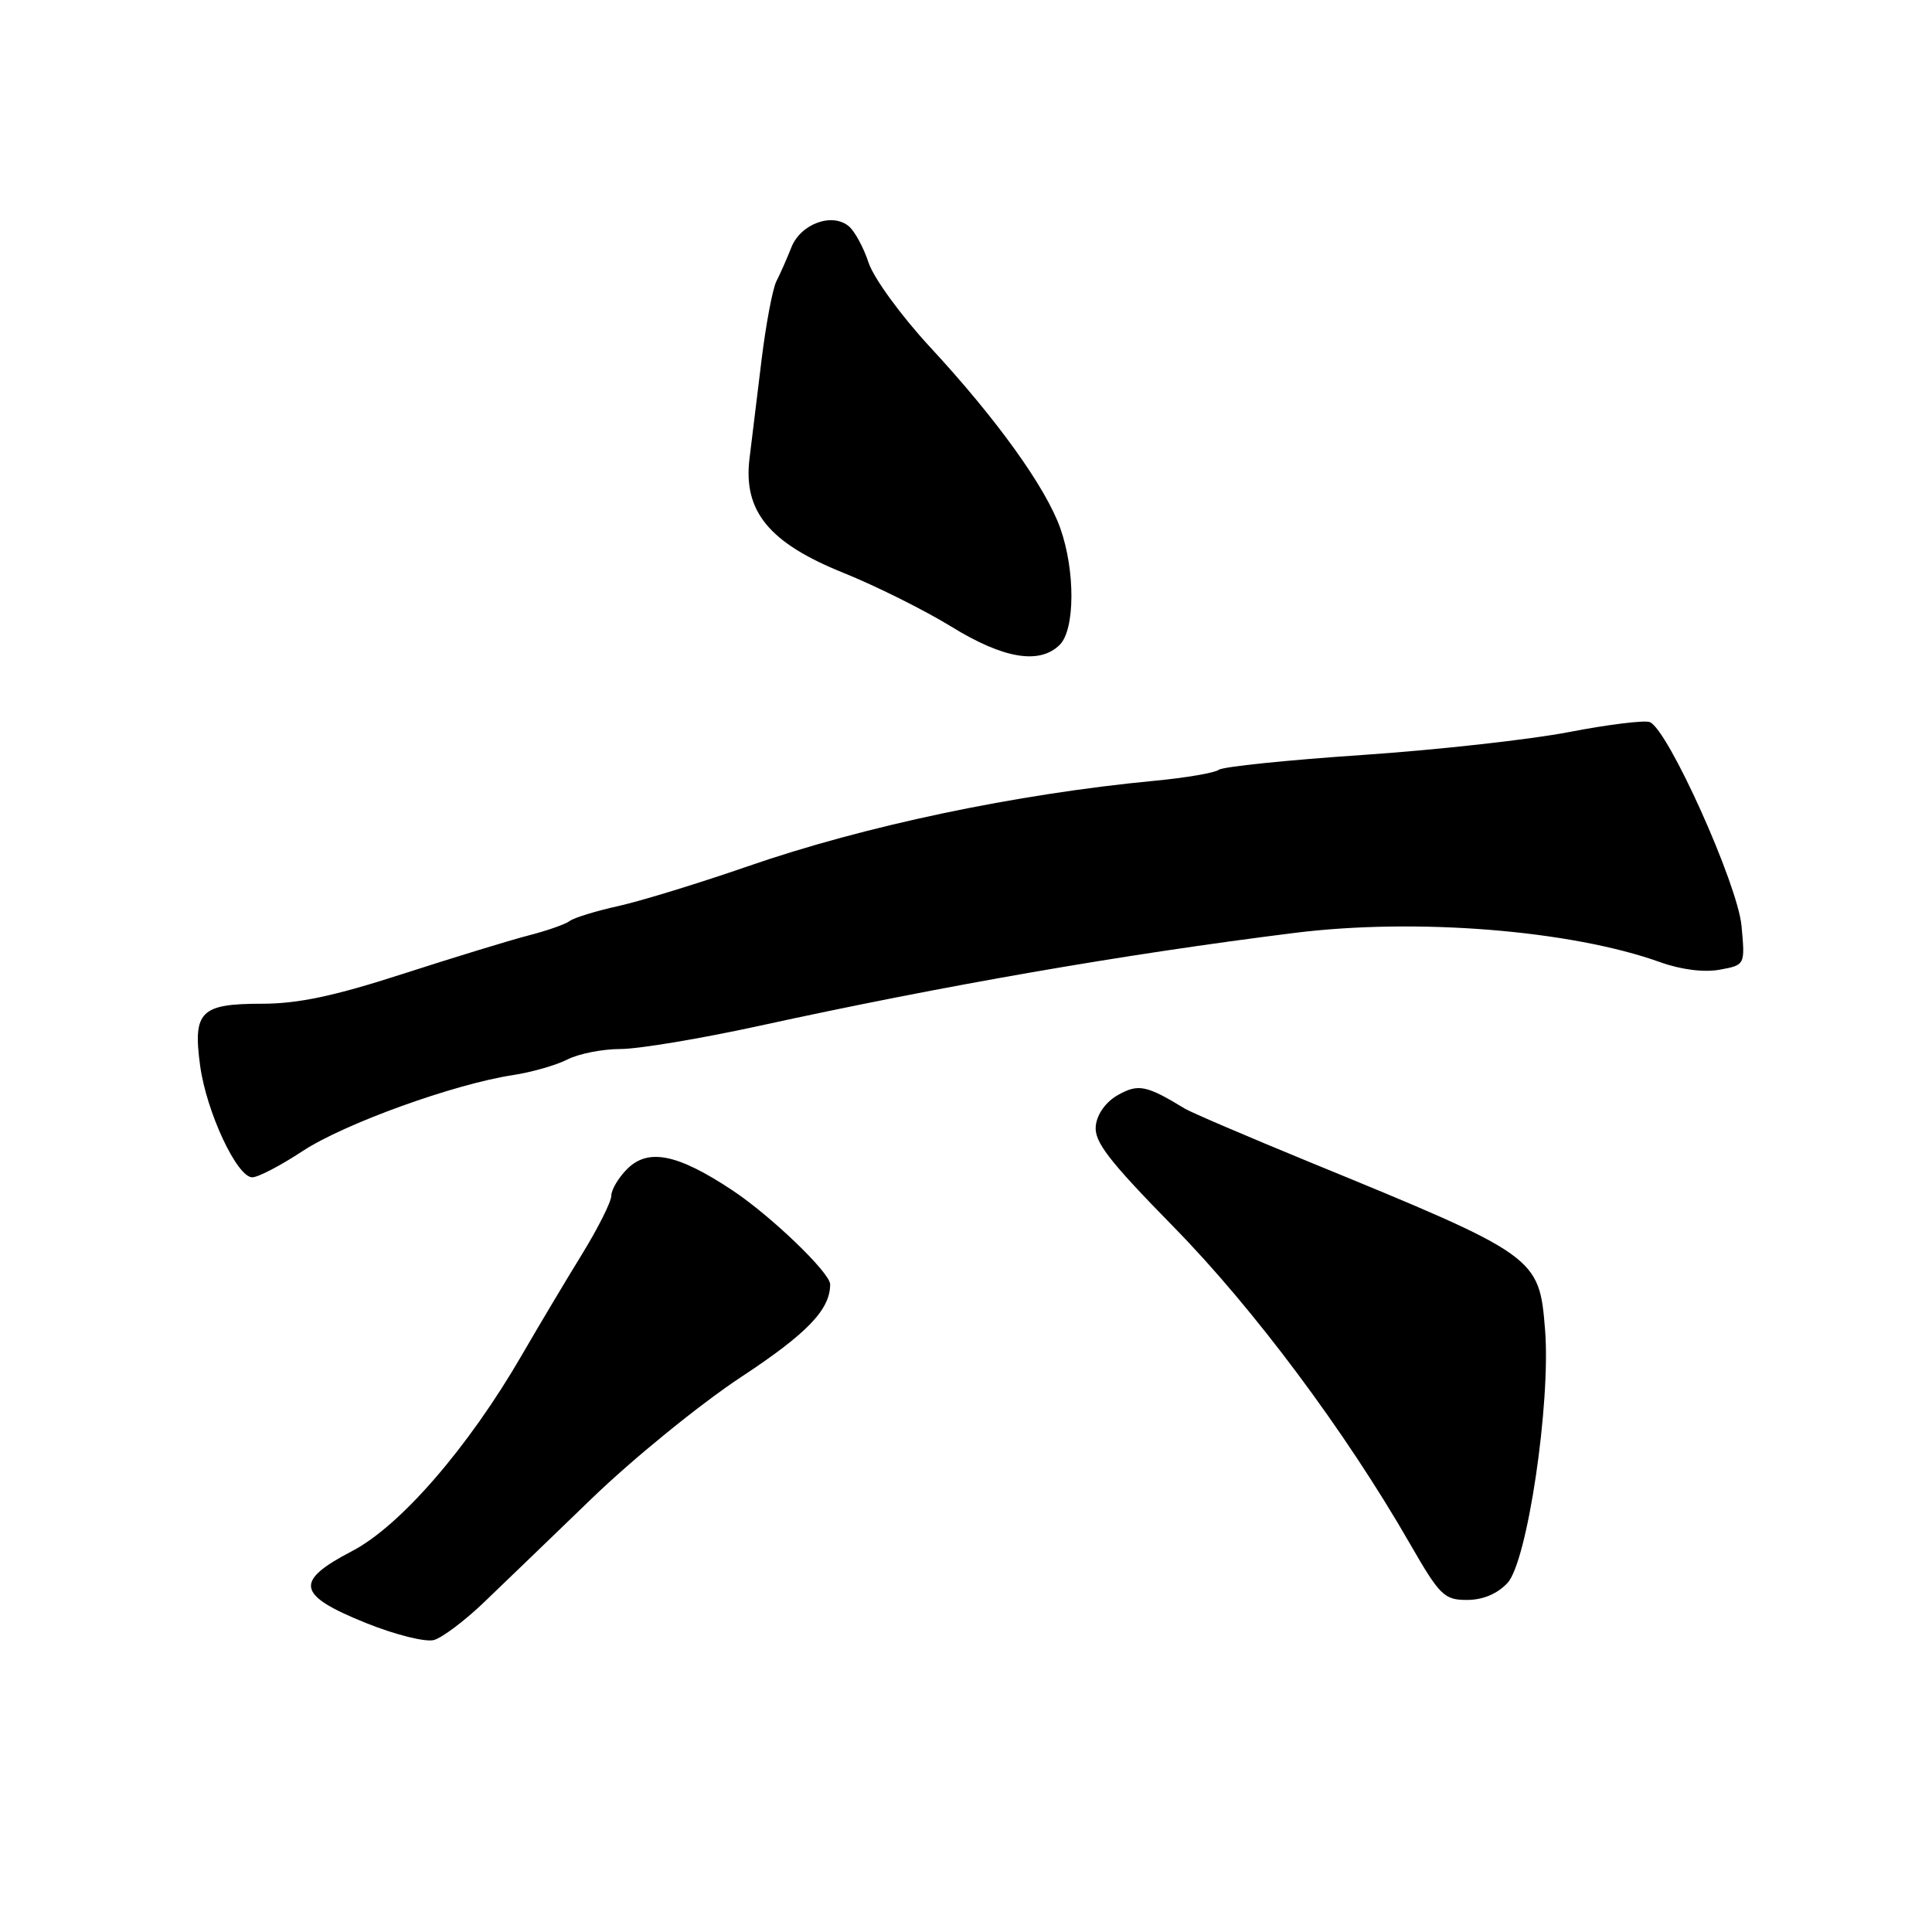 <?xml version="1.0" encoding="UTF-8" standalone="no"?>
<!DOCTYPE svg PUBLIC "-//W3C//DTD SVG 1.1//EN" "http://www.w3.org/Graphics/SVG/1.1/DTD/svg11.dtd" >
<svg xmlns="http://www.w3.org/2000/svg" xmlns:xlink="http://www.w3.org/1999/xlink" version="1.1" viewBox="0 0 256 256">
 <g >
 <path fill="currentColor"
d=" M 64.00 212.44 C 66.47 210.07 72.96 203.83 78.41 198.56 C 83.86 193.29 92.77 186.05 98.19 182.47 C 106.98 176.68 110.00 173.53 110.00 170.18 C 110.00 168.65 102.14 161.09 97.00 157.69 C 89.75 152.89 85.88 152.12 83.10 154.90 C 81.95 156.05 81.00 157.65 81.00 158.44 C 81.00 159.24 79.25 162.72 77.12 166.19 C 74.98 169.66 71.41 175.65 69.18 179.50 C 62.07 191.79 53.04 202.21 46.63 205.54 C 38.95 209.54 39.30 211.35 48.50 215.06 C 52.38 216.62 56.39 217.62 57.50 217.31 C 58.60 217.00 61.52 214.80 64.00 212.44 Z  M 199.75 209.75 C 202.38 206.93 205.50 185.87 204.73 176.21 C 203.95 166.52 203.76 166.38 173.50 153.97 C 165.25 150.58 157.82 147.40 157.00 146.90 C 151.91 143.80 150.84 143.58 148.16 145.08 C 146.56 145.97 145.38 147.59 145.20 149.15 C 144.95 151.26 146.83 153.71 155.55 162.61 C 166.18 173.46 178.28 189.69 186.80 204.51 C 190.78 211.43 191.36 212.00 194.38 212.00 C 196.48 212.00 198.40 211.20 199.75 209.75 Z  M 40.12 152.51 C 45.61 148.90 60.16 143.64 68.00 142.45 C 70.47 142.07 73.72 141.14 75.20 140.38 C 76.69 139.62 79.84 139.00 82.21 139.00 C 84.59 139.00 92.82 137.63 100.51 135.95 C 125.10 130.58 148.86 126.45 171.50 123.62 C 187.61 121.60 208.13 123.24 220.00 127.50 C 222.77 128.49 225.79 128.87 227.87 128.49 C 231.24 127.87 231.24 127.87 230.76 122.68 C 230.25 117.15 221.00 96.60 218.60 95.68 C 217.90 95.41 213.09 96.00 207.91 97.00 C 202.74 98.00 190.40 99.37 180.50 100.04 C 170.60 100.71 162.05 101.59 161.50 102.00 C 160.95 102.41 157.15 103.06 153.05 103.45 C 134.64 105.20 114.52 109.43 99.00 114.82 C 92.67 117.01 85.03 119.36 82.00 120.04 C 78.97 120.71 76.05 121.61 75.50 122.03 C 74.95 122.46 72.47 123.33 70.00 123.96 C 67.53 124.60 60.02 126.90 53.33 129.06 C 44.30 131.98 39.50 133.00 34.71 133.00 C 26.56 133.00 25.54 134.02 26.52 141.22 C 27.36 147.35 31.40 156.00 33.43 156.00 C 34.20 156.00 37.21 154.43 40.12 152.51 Z  M 140.43 85.43 C 142.45 83.40 142.49 75.64 140.50 70.01 C 138.59 64.60 132.10 55.56 123.25 46.00 C 119.43 41.88 115.77 36.85 115.10 34.83 C 114.44 32.81 113.25 30.62 112.46 29.97 C 110.25 28.13 106.08 29.67 104.86 32.78 C 104.27 34.27 103.38 36.29 102.88 37.26 C 102.38 38.23 101.49 42.95 100.90 47.76 C 100.32 52.57 99.60 58.43 99.31 60.79 C 98.47 67.74 101.92 71.94 111.72 75.89 C 116.05 77.63 122.50 80.85 126.05 83.03 C 132.98 87.30 137.76 88.09 140.43 85.43 Z "/>
</g>
</svg>